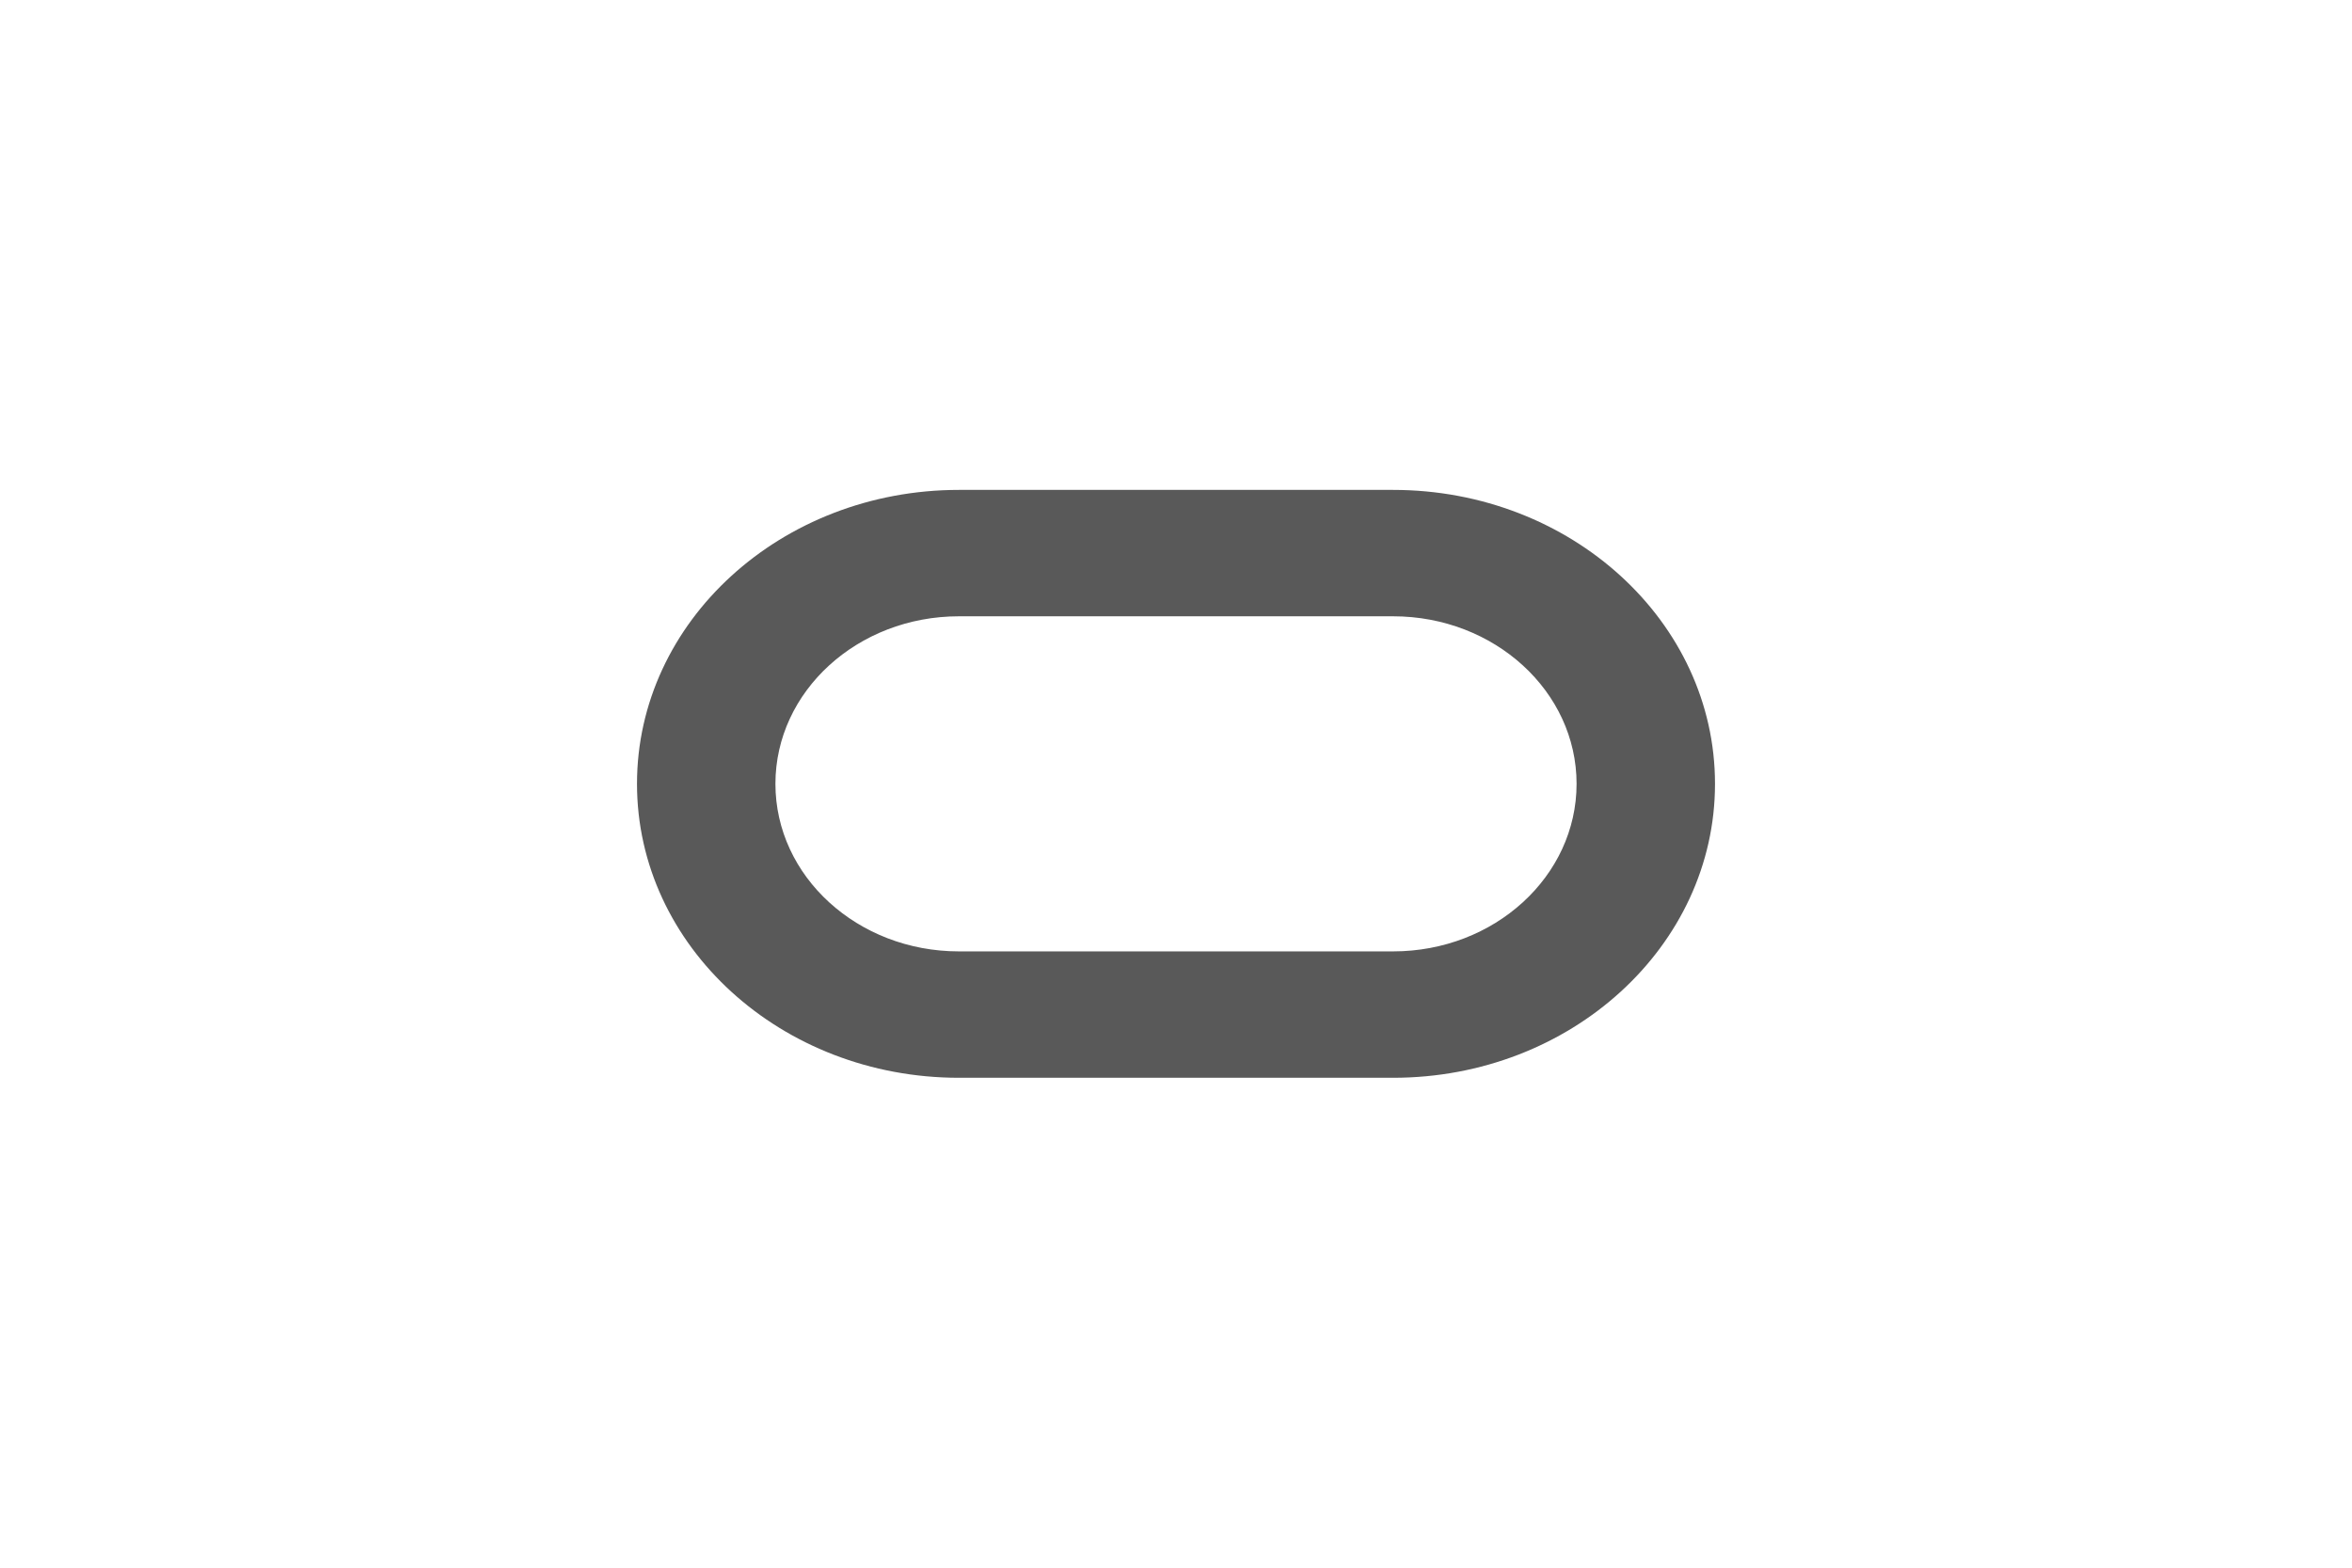 <svg width="48" height="32" viewBox="0 0 48 32" fill="none" xmlns="http://www.w3.org/2000/svg">
<path fill-rule="evenodd" clip-rule="evenodd" d="M28.43 12.58L19.57 12.58C17.502 12.58 15.825 14.111 15.825 16C15.825 17.889 17.502 19.42 19.57 19.42L28.43 19.42C30.498 19.42 32.175 17.889 32.175 16C32.175 14.111 30.498 12.58 28.43 12.58ZM13 16C13 19.314 15.942 22 19.57 22L28.43 22C32.058 22 35 19.314 35 16C35 12.686 32.058 10 28.43 10L19.57 10C15.942 10 13 12.686 13 16Z" fill="#595959"/>
</svg>
